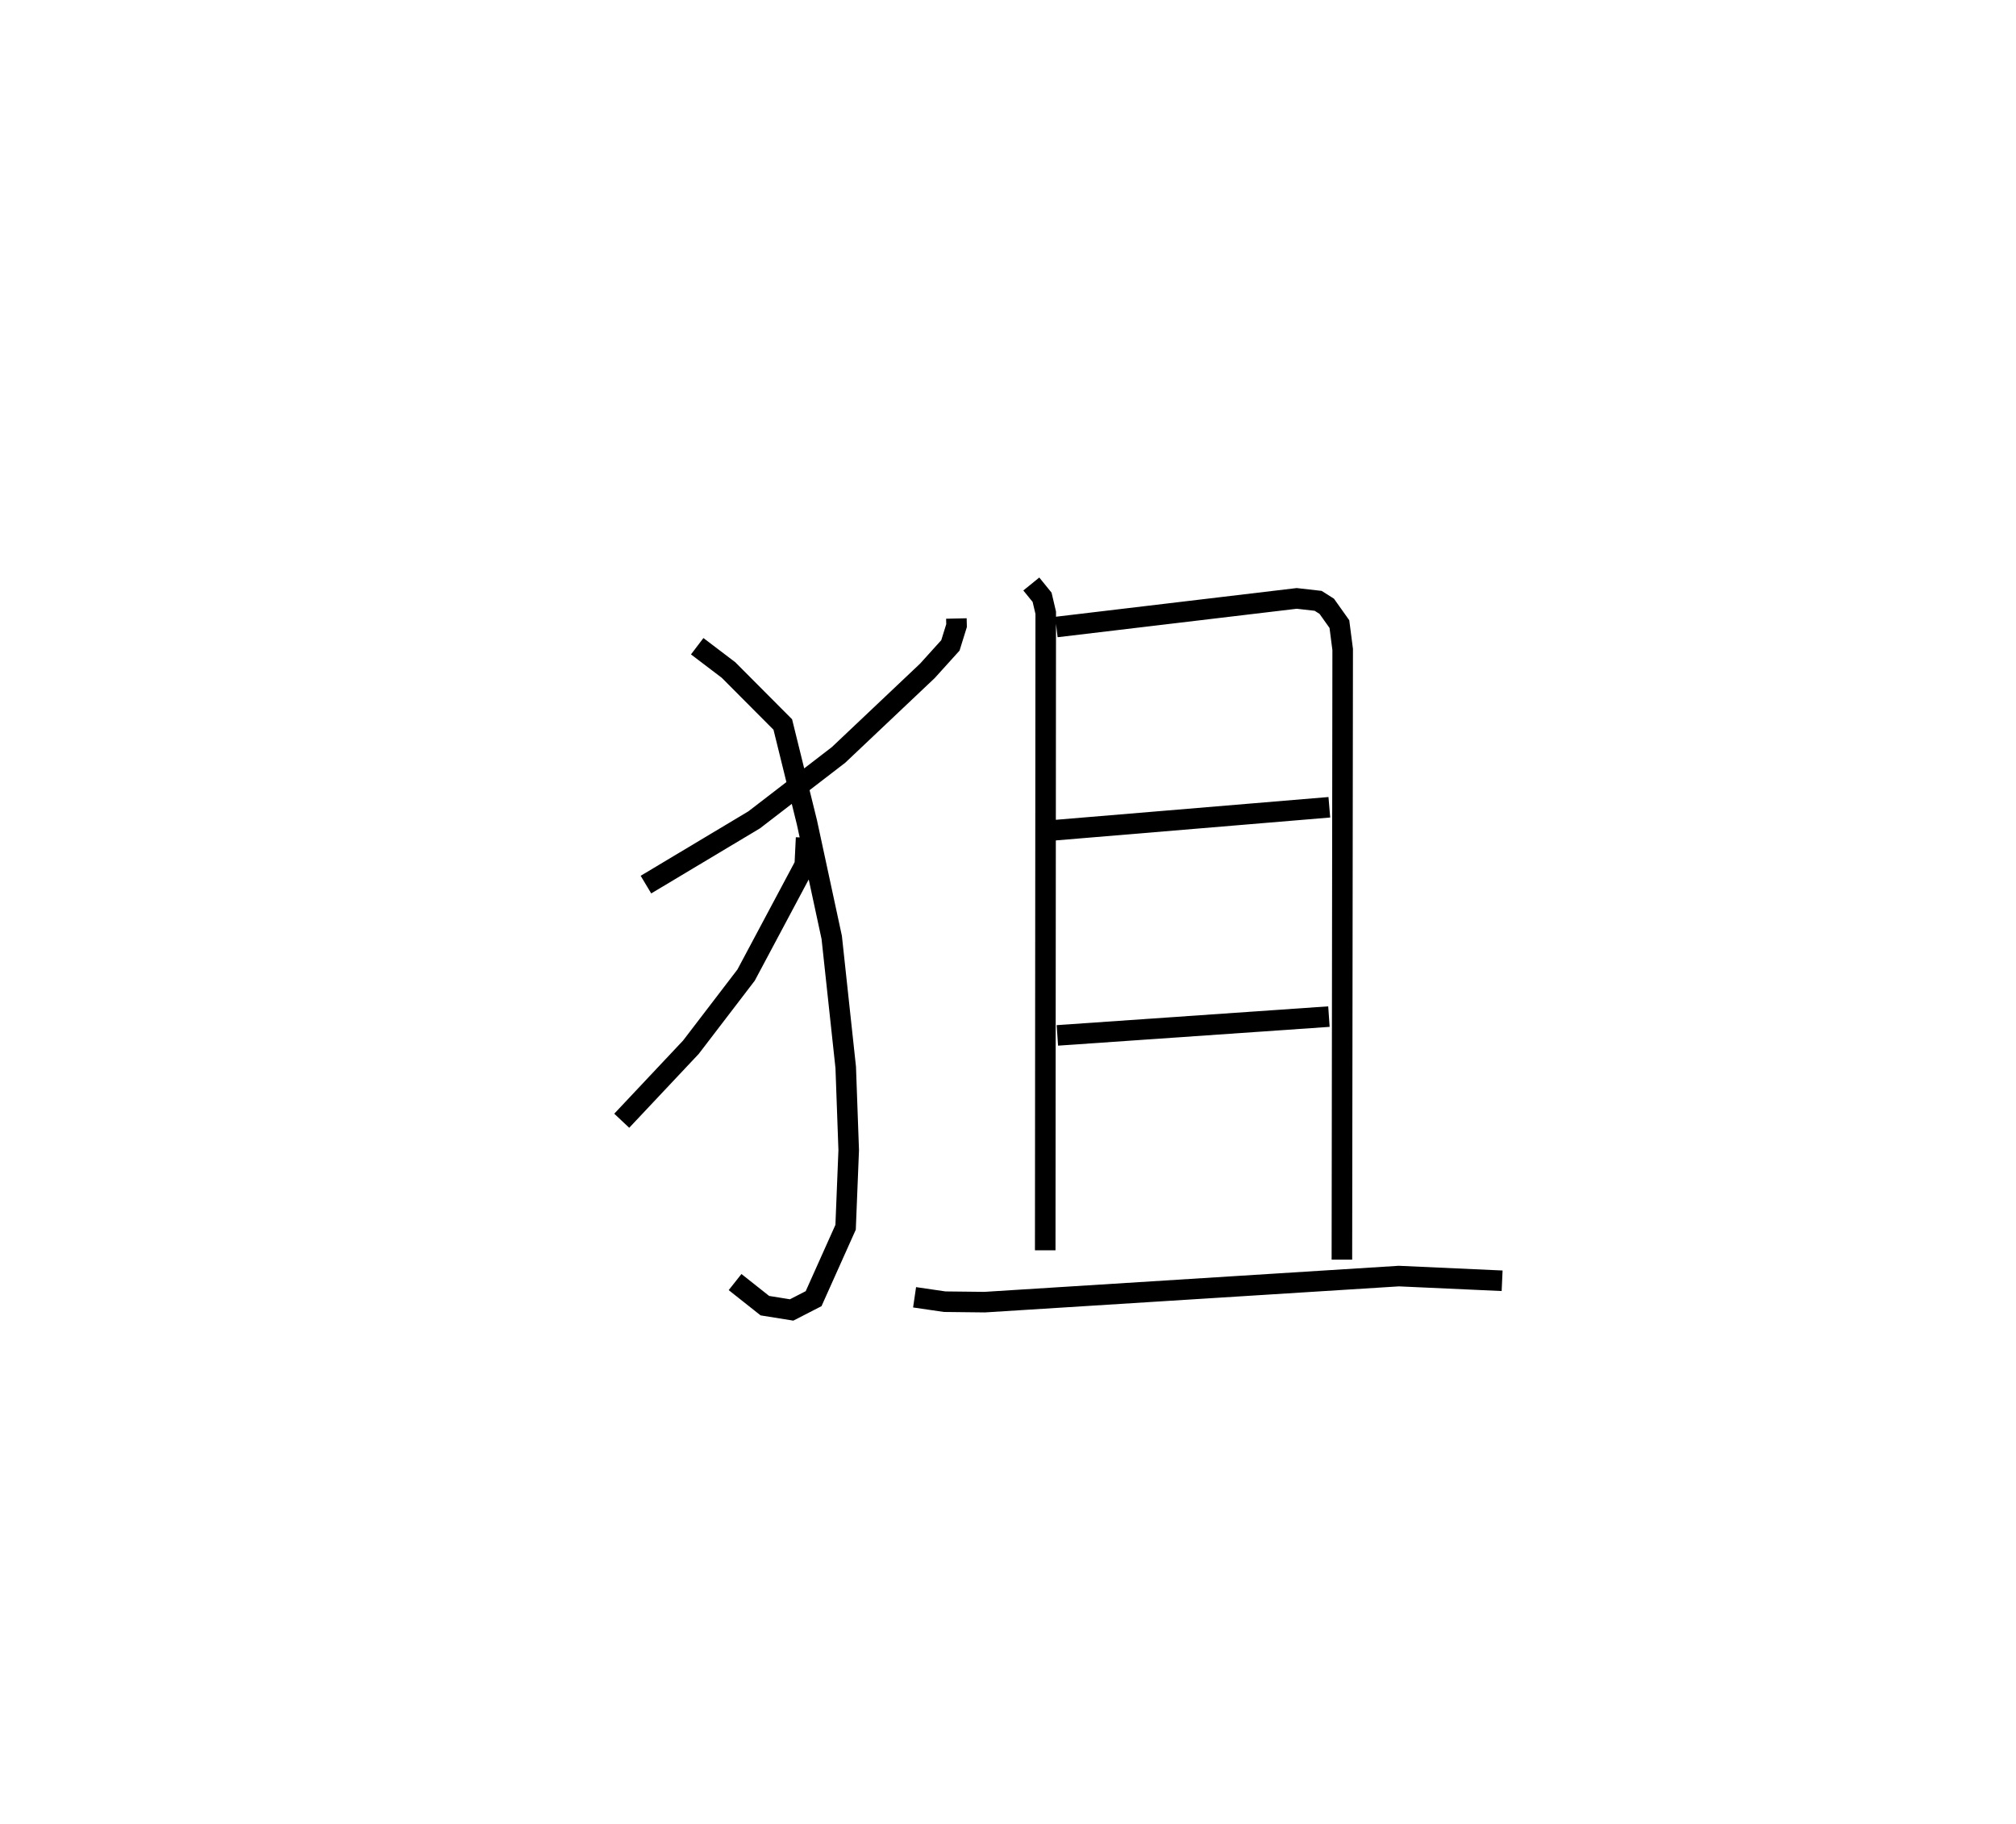 <?xml version="1.0" encoding="utf-8" ?>
<svg baseProfile="full" height="88.736" version="1.1" width="98.084" xmlns="http://www.w3.org/2000/svg" xmlns:ev="http://www.w3.org/2001/xml-events" xmlns:xlink="http://www.w3.org/1999/xlink"><defs /><rect fill="white" height="88.736" width="98.084" x="0" y="0" /><path d="M25,25 m0.0,0.0 m21.531,5.093 l0.008,0.347 -0.299,0.962 l-1.118,1.237 -4.324,4.091 l-4.106,3.16 -5.265,3.151 m2.494,-11.599 l1.525,1.159 2.639,2.65 l1.176,4.769 1.205,5.592 l0.681,6.322 0.145,4.026 l-0.151,3.753 -1.557,3.474 l-1.069,0.549 -1.302,-0.209 l-1.45,-1.148 m3.456,-21.619 l-0.065,1.328 -2.855,5.356 l-2.683,3.507 -3.367,3.579 m19.927,-26.115 l0.525,0.647 0.177,0.753 l-0.025,31.019 m0.543,-30.326 l11.693,-1.392 1.042,0.118 l0.419,0.265 0.615,0.866 l0.16,1.236 -0.038,29.687 m-13.972,-20.894 l13.361,-1.116 m-13.232,11.1 l13.212,-0.915 m-20.159,13.657 l1.464,0.214 1.947,0.022 l20.15,-1.268 5.024,0.228 " fill="none" stroke="black" stroke-width="1" /></svg>